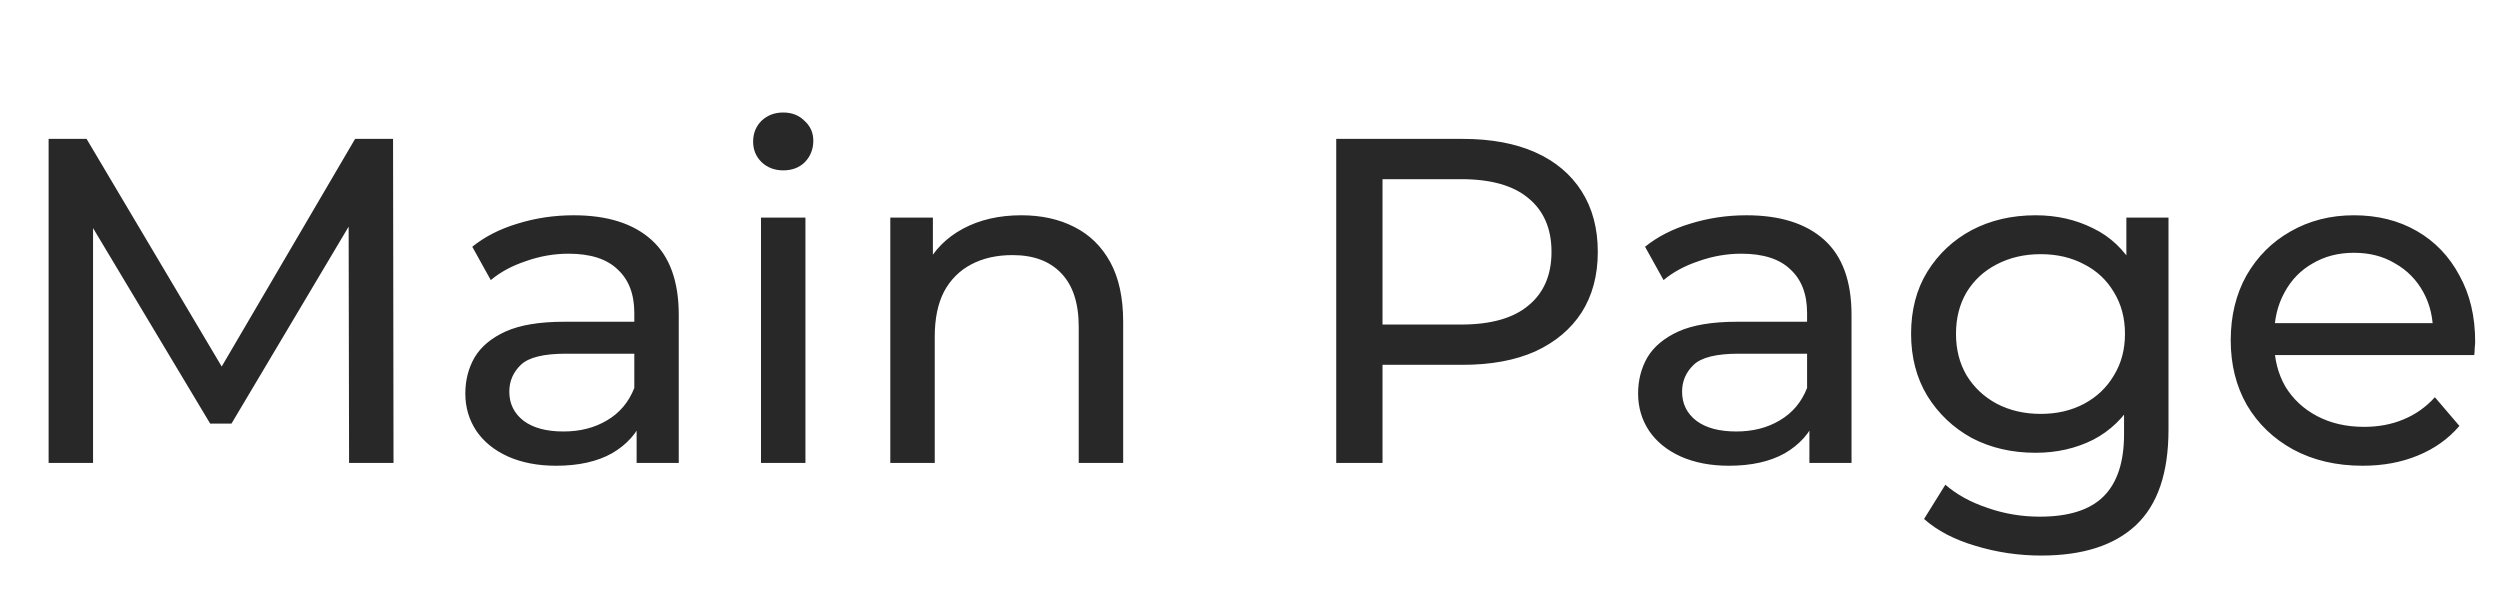 <svg width="108" height="26" viewBox="0 0 108 26" fill="none" xmlns="http://www.w3.org/2000/svg">
<path d="M2.1 20V6H3.74L10.02 16.58H9.14L15.34 6H16.98L17 20H15.08L15.06 9.02H15.52L10 18.3H9.08L3.52 9.02H4.02V20H2.1ZM27.502 20V17.76L27.402 17.34V13.52C27.402 12.707 27.162 12.08 26.682 11.64C26.215 11.187 25.508 10.96 24.562 10.96C23.935 10.96 23.322 11.067 22.722 11.28C22.122 11.48 21.615 11.753 21.202 12.1L20.402 10.66C20.948 10.22 21.602 9.887 22.362 9.66C23.135 9.42 23.942 9.3 24.782 9.3C26.235 9.3 27.355 9.653 28.142 10.36C28.928 11.067 29.322 12.147 29.322 13.6V20H27.502ZM24.022 20.12C23.235 20.12 22.542 19.987 21.942 19.72C21.355 19.453 20.902 19.087 20.582 18.62C20.262 18.14 20.102 17.6 20.102 17C20.102 16.427 20.235 15.907 20.502 15.44C20.782 14.973 21.228 14.6 21.842 14.32C22.468 14.04 23.308 13.9 24.362 13.9H27.722V15.28H24.442C23.482 15.28 22.835 15.44 22.502 15.76C22.168 16.08 22.002 16.467 22.002 16.92C22.002 17.44 22.208 17.86 22.622 18.18C23.035 18.487 23.608 18.64 24.342 18.64C25.062 18.64 25.688 18.48 26.222 18.16C26.768 17.84 27.162 17.373 27.402 16.76L27.782 18.08C27.528 18.707 27.082 19.207 26.442 19.58C25.802 19.94 24.995 20.12 24.022 20.12ZM32.875 20V9.4H34.795V20H32.875ZM33.835 7.36C33.461 7.36 33.148 7.24 32.895 7C32.655 6.76 32.535 6.467 32.535 6.12C32.535 5.76 32.655 5.46 32.895 5.22C33.148 4.98 33.461 4.86 33.835 4.86C34.208 4.86 34.515 4.98 34.755 5.22C35.008 5.447 35.135 5.733 35.135 6.08C35.135 6.44 35.015 6.747 34.775 7C34.535 7.24 34.221 7.36 33.835 7.36ZM44.121 9.3C44.987 9.3 45.747 9.467 46.401 9.8C47.067 10.133 47.587 10.64 47.961 11.32C48.334 12 48.521 12.86 48.521 13.9V20H46.601V14.12C46.601 13.093 46.347 12.32 45.841 11.8C45.347 11.28 44.647 11.02 43.741 11.02C43.061 11.02 42.467 11.153 41.961 11.42C41.454 11.687 41.061 12.08 40.781 12.6C40.514 13.12 40.381 13.767 40.381 14.54V20H38.461V9.4H40.301V12.26L40.001 11.5C40.347 10.807 40.881 10.267 41.601 9.88C42.321 9.493 43.161 9.3 44.121 9.3ZM57.725 20V6H63.185C64.412 6 65.458 6.193 66.325 6.58C67.192 6.967 67.858 7.527 68.325 8.26C68.792 8.993 69.025 9.867 69.025 10.88C69.025 11.893 68.792 12.767 68.325 13.5C67.858 14.22 67.192 14.78 66.325 15.18C65.458 15.567 64.412 15.76 63.185 15.76H58.825L59.725 14.82V20H57.725ZM59.725 15.02L58.825 14.02H63.125C64.405 14.02 65.372 13.747 66.025 13.2C66.692 12.653 67.025 11.88 67.025 10.88C67.025 9.88 66.692 9.107 66.025 8.56C65.372 8.013 64.405 7.74 63.125 7.74H58.825L59.725 6.74V15.02ZM78.166 20V17.76L78.066 17.34V13.52C78.066 12.707 77.826 12.08 77.346 11.64C76.879 11.187 76.172 10.96 75.226 10.96C74.599 10.96 73.986 11.067 73.386 11.28C72.786 11.48 72.279 11.753 71.866 12.1L71.066 10.66C71.612 10.22 72.266 9.887 73.026 9.66C73.799 9.42 74.606 9.3 75.446 9.3C76.899 9.3 78.019 9.653 78.806 10.36C79.592 11.067 79.986 12.147 79.986 13.6V20H78.166ZM74.686 20.12C73.899 20.12 73.206 19.987 72.606 19.72C72.019 19.453 71.566 19.087 71.246 18.62C70.926 18.14 70.766 17.6 70.766 17C70.766 16.427 70.899 15.907 71.166 15.44C71.446 14.973 71.892 14.6 72.506 14.32C73.132 14.04 73.972 13.9 75.026 13.9H78.386V15.28H75.106C74.146 15.28 73.499 15.44 73.166 15.76C72.832 16.08 72.666 16.467 72.666 16.92C72.666 17.44 72.872 17.86 73.286 18.18C73.699 18.487 74.272 18.64 75.006 18.64C75.726 18.64 76.352 18.48 76.886 18.16C77.432 17.84 77.826 17.373 78.066 16.76L78.446 18.08C78.192 18.707 77.746 19.207 77.106 19.58C76.466 19.94 75.659 20.12 74.686 20.12ZM88.179 24C87.205 24 86.259 23.86 85.339 23.58C84.432 23.313 83.692 22.927 83.119 22.42L84.039 20.94C84.532 21.367 85.139 21.7 85.859 21.94C86.579 22.193 87.332 22.32 88.119 22.32C89.372 22.32 90.292 22.027 90.879 21.44C91.465 20.853 91.759 19.96 91.759 18.76V16.52L91.959 14.42L91.859 12.3V9.4H93.679V18.56C93.679 20.427 93.212 21.8 92.279 22.68C91.345 23.56 89.979 24 88.179 24ZM87.939 19.56C86.912 19.56 85.992 19.347 85.179 18.92C84.379 18.48 83.739 17.873 83.259 17.1C82.792 16.327 82.559 15.433 82.559 14.42C82.559 13.393 82.792 12.5 83.259 11.74C83.739 10.967 84.379 10.367 85.179 9.94C85.992 9.513 86.912 9.3 87.939 9.3C88.845 9.3 89.672 9.487 90.419 9.86C91.165 10.22 91.759 10.78 92.199 11.54C92.652 12.3 92.879 13.26 92.879 14.42C92.879 15.567 92.652 16.52 92.199 17.28C91.759 18.04 91.165 18.613 90.419 19C89.672 19.373 88.845 19.56 87.939 19.56ZM88.159 17.88C88.865 17.88 89.492 17.733 90.039 17.44C90.585 17.147 91.012 16.74 91.319 16.22C91.639 15.7 91.799 15.1 91.799 14.42C91.799 13.74 91.639 13.14 91.319 12.62C91.012 12.1 90.585 11.7 90.039 11.42C89.492 11.127 88.865 10.98 88.159 10.98C87.452 10.98 86.819 11.127 86.259 11.42C85.712 11.7 85.279 12.1 84.959 12.62C84.652 13.14 84.499 13.74 84.499 14.42C84.499 15.1 84.652 15.7 84.959 16.22C85.279 16.74 85.712 17.147 86.259 17.44C86.819 17.733 87.452 17.88 88.159 17.88ZM102.067 20.12C100.934 20.12 99.934 19.887 99.067 19.42C98.214 18.953 97.547 18.313 97.067 17.5C96.601 16.687 96.367 15.753 96.367 14.7C96.367 13.647 96.594 12.713 97.047 11.9C97.514 11.087 98.147 10.453 98.947 10C99.761 9.533 100.674 9.3 101.687 9.3C102.714 9.3 103.621 9.527 104.407 9.98C105.194 10.433 105.807 11.073 106.247 11.9C106.701 12.713 106.927 13.667 106.927 14.76C106.927 14.84 106.921 14.933 106.907 15.04C106.907 15.147 106.901 15.247 106.887 15.34H97.867V13.96H105.887L105.107 14.44C105.121 13.76 104.981 13.153 104.687 12.62C104.394 12.087 103.987 11.673 103.467 11.38C102.961 11.073 102.367 10.92 101.687 10.92C101.021 10.92 100.427 11.073 99.907 11.38C99.387 11.673 98.981 12.093 98.687 12.64C98.394 13.173 98.247 13.787 98.247 14.48V14.8C98.247 15.507 98.407 16.14 98.727 16.7C99.061 17.247 99.521 17.673 100.107 17.98C100.694 18.287 101.367 18.44 102.127 18.44C102.754 18.44 103.321 18.333 103.827 18.12C104.347 17.907 104.801 17.587 105.187 17.16L106.247 18.4C105.767 18.96 105.167 19.387 104.447 19.68C103.741 19.973 102.947 20.12 102.067 20.12Z" fill="#282828"/>
</svg>
